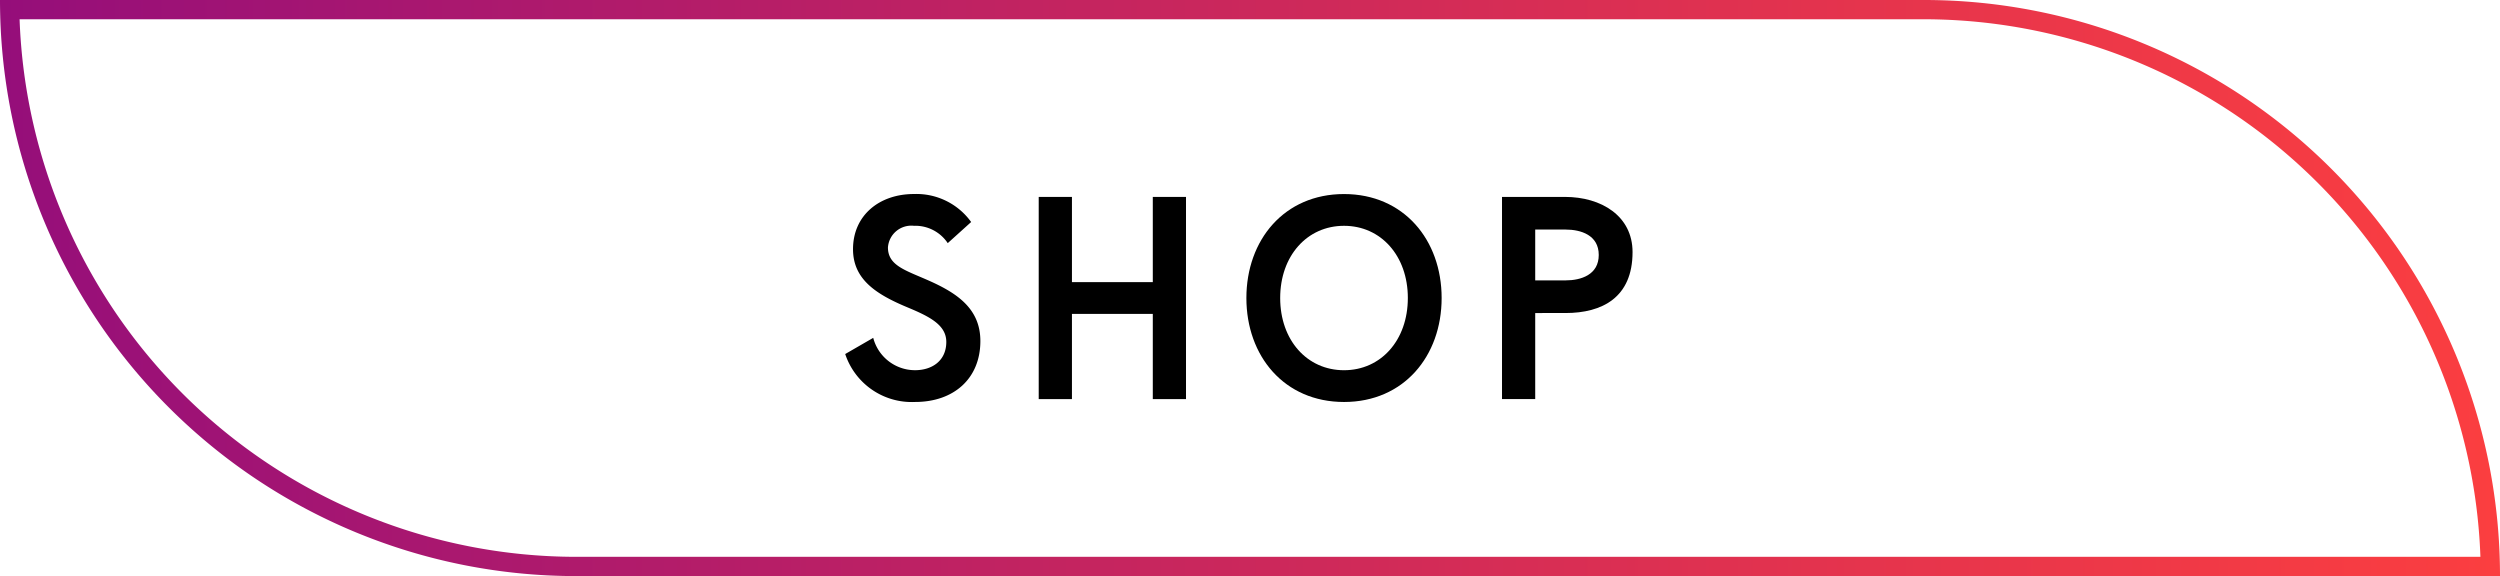 <svg xmlns="http://www.w3.org/2000/svg" xmlns:xlink="http://www.w3.org/1999/xlink" viewBox="0 0 259.667 59.836"><defs><linearGradient id="a" x1="259.667" y1="29.918" x2="0" y2="29.918" gradientUnits="userSpaceOnUse"><stop offset="0" stop-color="#fb3e40"/><stop offset="0.275" stop-color="#e3334e"/><stop offset="0.853" stop-color="#a61671"/><stop offset="1" stop-color="#950e7a"/></linearGradient></defs><title>nav_s</title><path d="M98.439,25.254a4.047,4.047,0,0,0-3.51-1.801,2.432,2.432,0,0,0-2.701,2.25c0,1.891,1.83,2.369,4.26,3.449,2.971,1.32,5.34,2.941,5.34,6.271,0,3.898-2.76,6.328-6.779,6.328a7.282,7.282,0,0,1-7.26-4.979l2.91-1.68a4.489,4.489,0,0,0,4.35,3.359c1.74,0,3.24-.961,3.24-2.939,0-1.772-1.77-2.641-3.99-3.57-3.33-1.381-5.699-2.939-5.699-6.061,0-3.51,2.73-5.729,6.33-5.729a7.002,7.002,0,0,1,5.94,2.908Z"/><path d="M107.888,41.454v-21h3.451v8.85h8.398v-8.85h3.449v21h-3.449v-8.85h-8.398v8.85Z"/><path d="M129.458,30.954c0-6.029,3.93-10.799,10.141-10.799,6.209,0,10.139,4.769,10.139,10.799s-3.93,10.799-10.139,10.799C133.388,41.752,129.458,36.983,129.458,30.954Zm16.77,0c0-4.379-2.789-7.5-6.629-7.5s-6.631,3.121-6.631,7.5,2.791,7.5,6.631,7.5S146.228,35.333,146.228,30.954Z"/><path d="M159.458,32.514v8.939h-3.449v-21h6.539c3.779,0,7.02,1.98,7.02,5.73,0,4.74-3.18,6.33-6.959,6.33Zm0-3.391h3.15c1.59,0,3.449-.57,3.449-2.641,0-2.068-1.859-2.639-3.449-2.639h-3.15Z"/><path d="M199.831,2a57.907,57.907,0,0,1,57.802,55.836H59.836A57.907,57.907,0,0,1,2.034,2H199.831m0-2H0A59.836,59.836,0,0,0,59.836,59.836H259.667A59.836,59.836,0,0,0,199.831,0Z" style="fill:url(#a)"/></svg>
